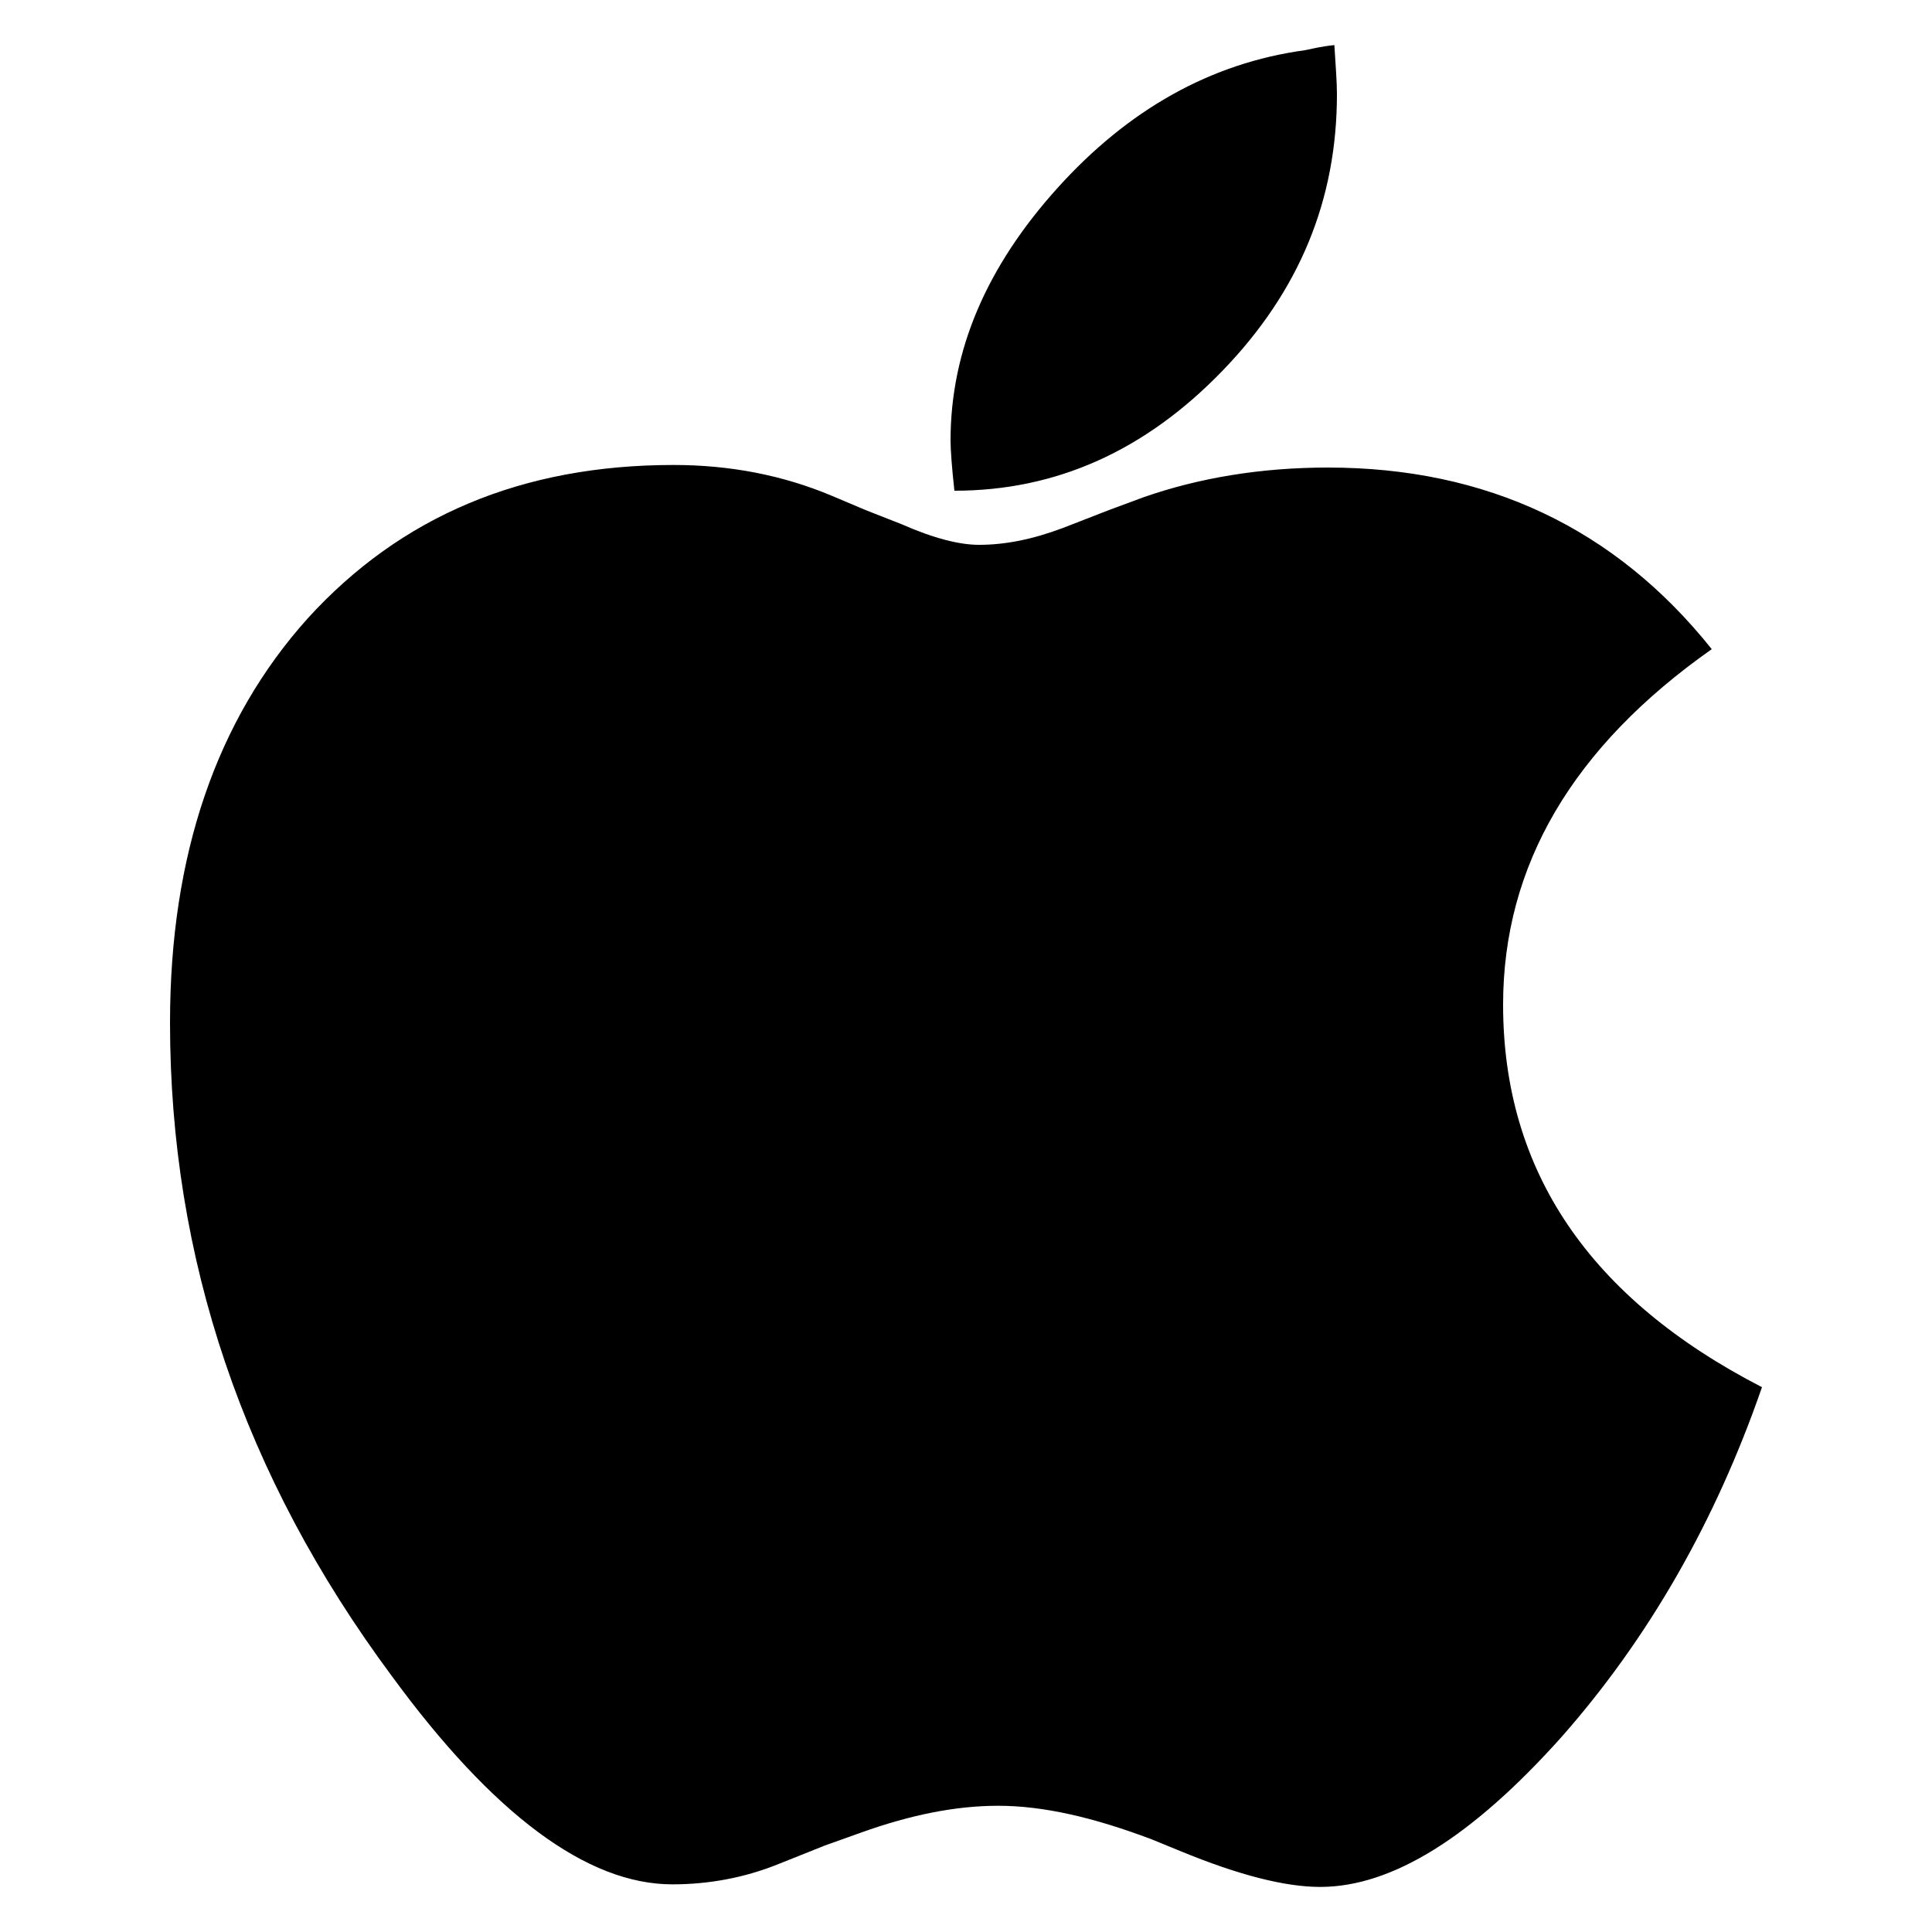 <?xml version="1.0" encoding="utf-8"?>
<!-- Generator: Adobe Illustrator 27.8.1, SVG Export Plug-In . SVG Version: 6.00 Build 0)  -->
<svg version="1.1" id="Layer_1" xmlns="http://www.w3.org/2000/svg" xmlns:xlink="http://www.w3.org/1999/xlink" x="0px" y="0px"
	 viewBox="0 0 150 150" style="enable-background:new 0 0 150 150;" xml:space="preserve">
<g>
	<path d="M74.1,38.1c7.9,0,14.8-3.1,20.8-9.3c6-6.2,8.9-13.3,8.9-21.5c0-0.9-0.1-2.2-0.2-3.8c-1,0.1-1.8,0.3-2.3,0.4
		c-7.3,1-13.7,4.6-19.2,10.7c-5.5,6.1-8.3,12.6-8.3,19.6C73.8,34.9,73.9,36.3,74.1,38.1L74.1,38.1z M102.5,146.5
		c5.6,0,11.8-3.9,18.7-11.6c6.8-7.7,12-16.8,15.6-27.2c-13.4-6.9-20.1-16.8-20.1-29.7c0-10.8,5.4-20,16.2-27.6
		c-7.5-9.4-17.5-14.1-29.8-14.1c-5.2,0-10,0.8-14.3,2.3l-2.7,1l-3.6,1.4c-2.4,0.9-4.5,1.3-6.5,1.3c-1.5,0-3.5-0.5-6-1.6l-2.8-1.1
		l-2.6-1.1c-3.8-1.6-7.9-2.4-12.3-2.4c-11.8,0-21.2,4-28.4,11.9c-7.1,7.9-10.7,18.4-10.7,31.4c0,18.3,5.7,35.2,17.2,50.7
		c7.9,10.8,15.2,16.2,21.8,16.2c2.8,0,5.6-0.5,8.3-1.6l3.5-1.4l2.8-1c3.9-1.4,7.4-2.1,10.7-2.1c3.5,0,7.4,0.9,11.9,2.6l2.2,0.9
		C96.2,145.6,99.8,146.5,102.5,146.5z"/>
</g>
</svg>
